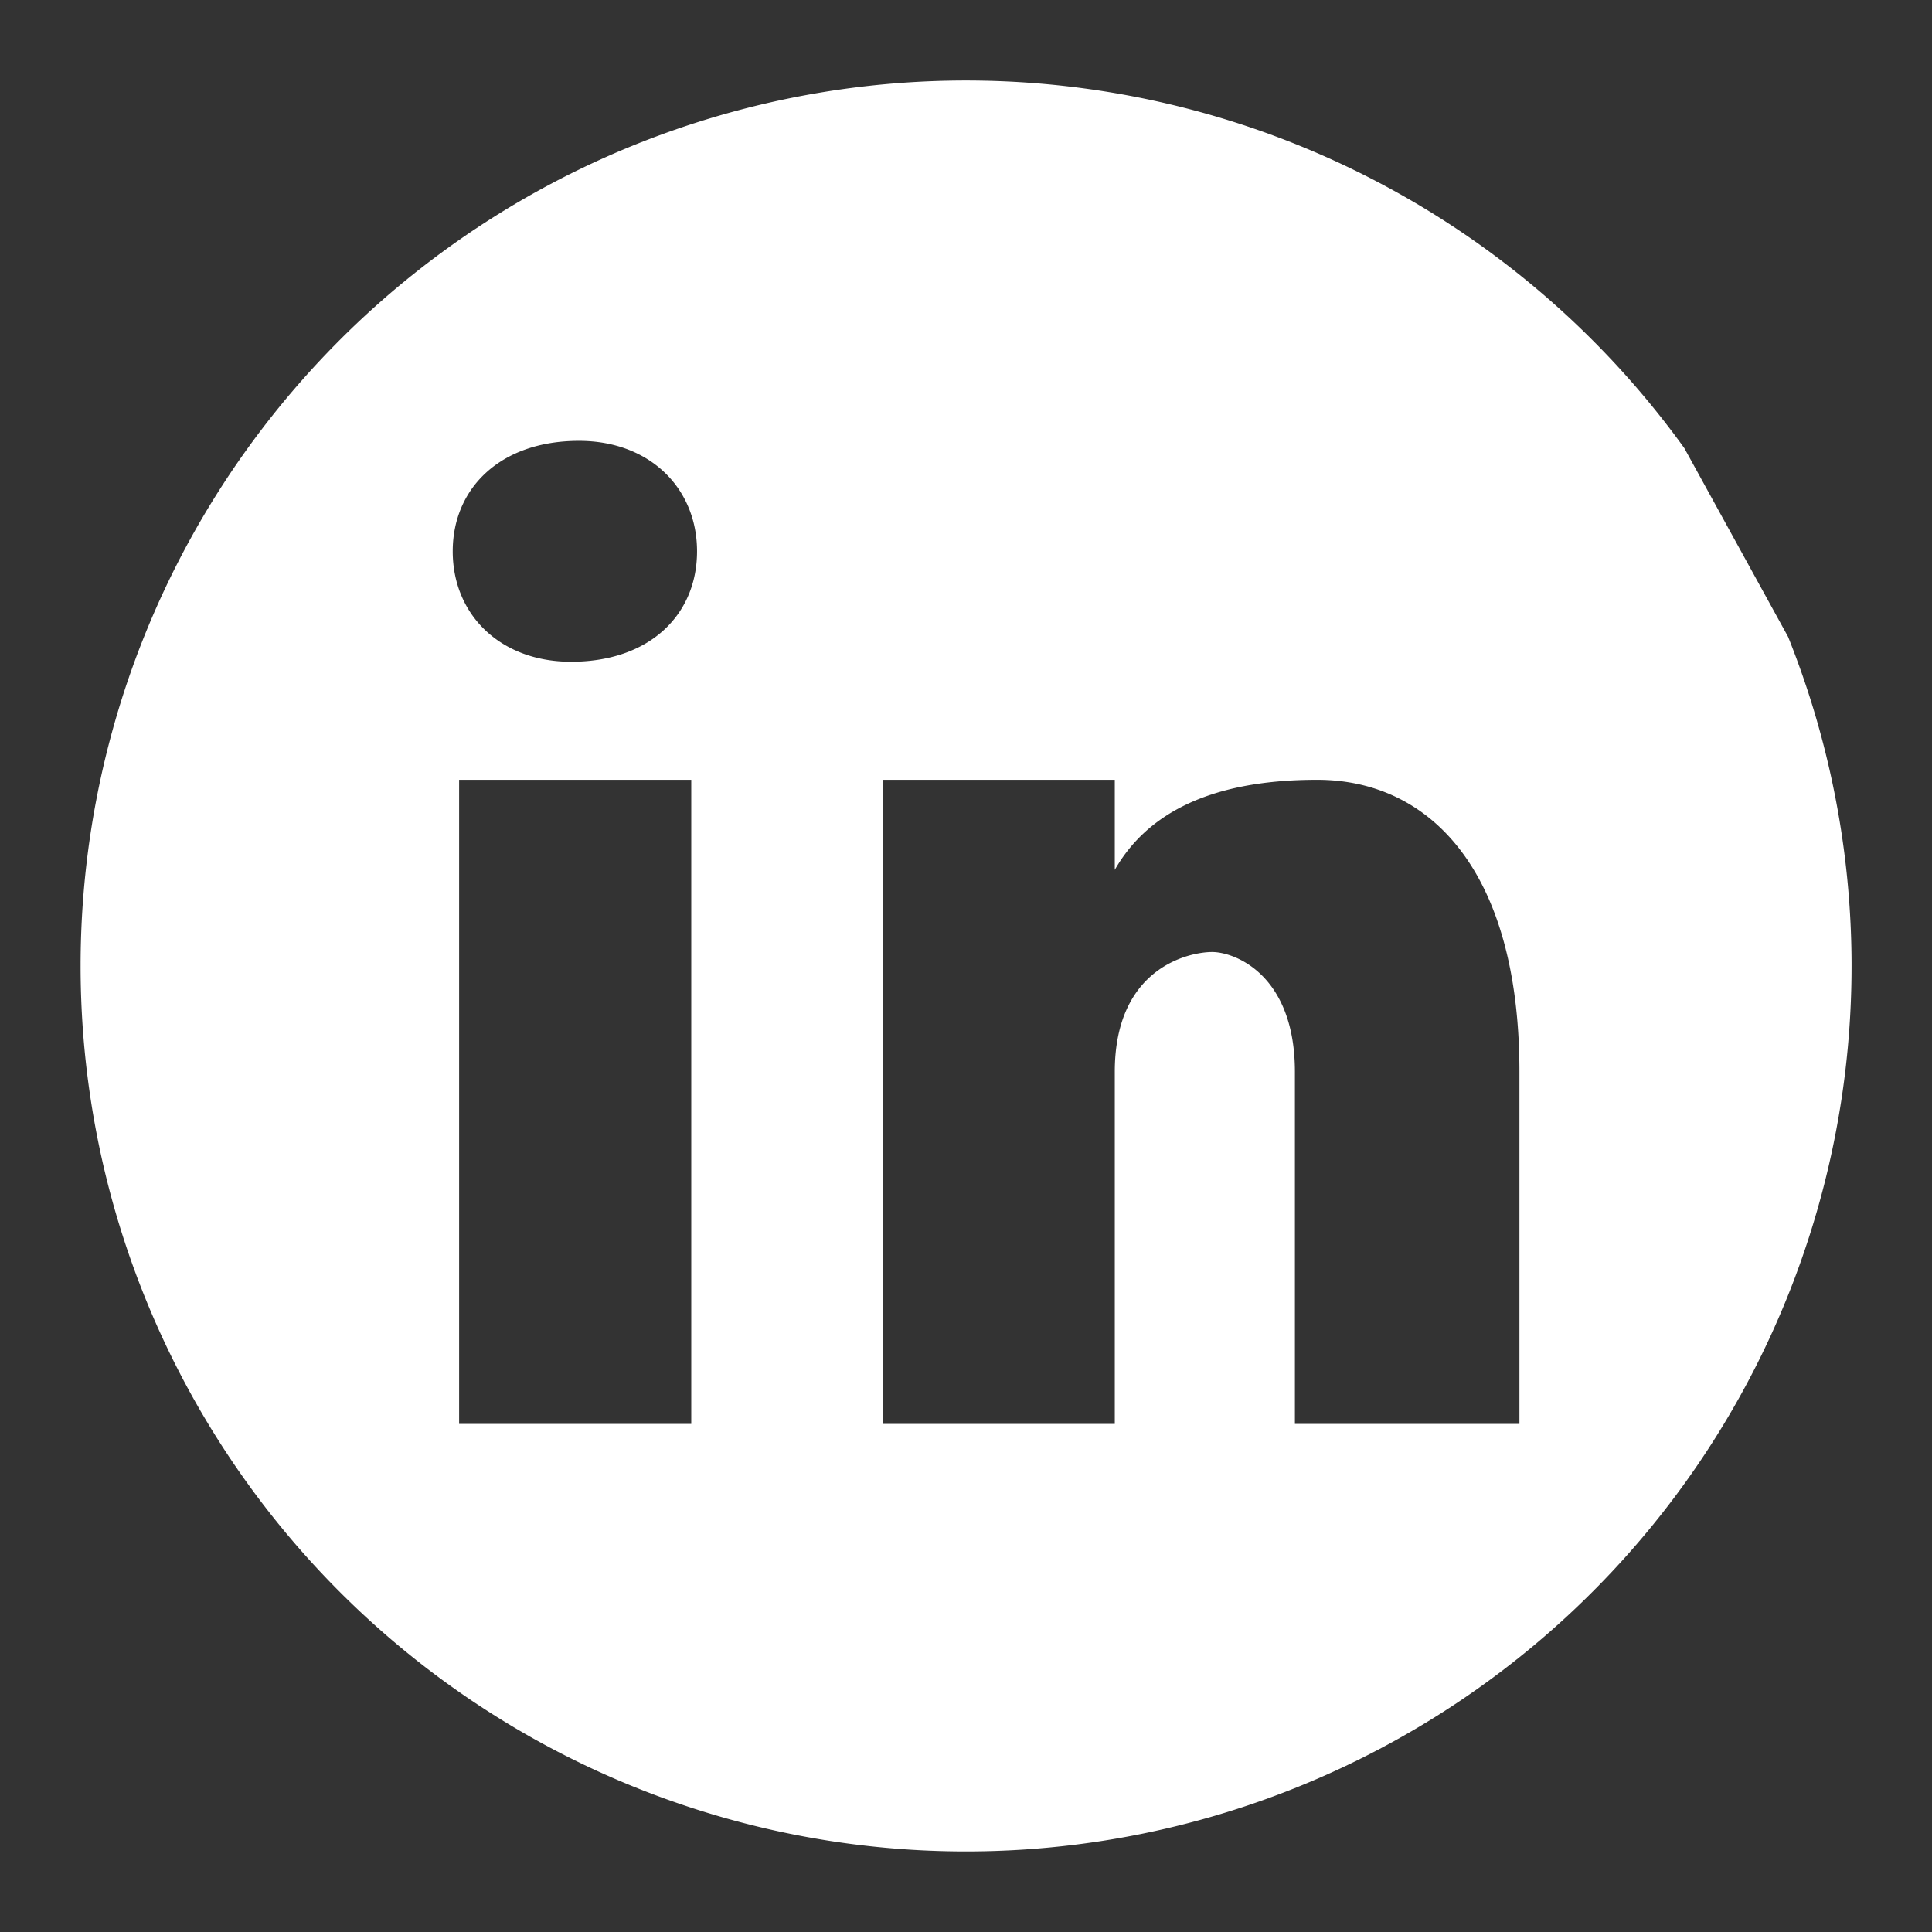 <?xml version="1.0" encoding="UTF-8" standalone="no"?>
<!-- Created with Inkscape (http://www.inkscape.org/) -->

<svg
   width="24"
   height="24"
   viewBox="0 0 6.35 6.35"
   version="1.1"
   id="svg8"
   inkscape:version="1.2.2 (1:1.2.2+202305151915+b0a8486541)"
   sodipodi:docname="linkedin.svg"
   xmlns:inkscape="http://www.inkscape.org/namespaces/inkscape"
   xmlns:sodipodi="http://sodipodi.sourceforge.net/DTD/sodipodi-0.dtd"
   xmlns="http://www.w3.org/2000/svg"
   xmlns:svg="http://www.w3.org/2000/svg"
   xmlns:rdf="http://www.w3.org/1999/02/22-rdf-syntax-ns#"
   xmlns:cc="http://creativecommons.org/ns#"
   xmlns:dc="http://purl.org/dc/elements/1.1/">
  <rect x="0" y="0" width="6.35" height="6.35" fill="#333333" stroke="none"/>
  <defs
     id="defs2" />
  <sodipodi:namedview
     id="base"
     pagecolor="#ffffff"
     bordercolor="#666666"
     borderopacity="1.0"
     inkscape:pageopacity="0.0"
     inkscape:pageshadow="2"
     inkscape:zoom="37.1"
     inkscape:cx="12.951482"
     inkscape:cy="11.226415"
     inkscape:document-units="mm"
     inkscape:current-layer="layer1"
     showgrid="false"
     inkscape:window-width="1920"
     inkscape:window-height="1009"
     inkscape:window-x="0"
     inkscape:window-y="30"
     inkscape:window-maximized="1"
     units="px"
     showborder="true"
     inkscape:showpageshadow="false"
     borderlayer="true"
     inkscape:pagecheckerboard="0"
     inkscape:deskcolor="#d1d1d1" />
  <g
     inkscape:label="Layer 1"
     inkscape:groupmode="layer"
     id="layer1"
     transform="translate(0,-290.65)">
    <path
       id="path341"
       style="fill:#ffffff;stroke-width:2.994;stroke-linecap:round;stroke-linejoin:round;stroke-miterlimit:5.8"
       d="M 3.225 290.915 A 2.91 2.91 0 0 0 1.62 291.365 A 2.91 2.91 0 0 0 0.625 295.227 A 2.91 2.91 0 0 0 4.419 296.456 A 2.91 2.91 0 0 0 5.877 292.743 L 5.536 292.123 A 2.91 2.91 0 0 0 3.225 290.915 z M 1.903 292.099 C 2.136 292.099 2.291 292.255 2.291 292.462 C 2.291 292.67 2.136 292.825 1.877 292.825 C 1.644 292.825 1.488 292.67 1.488 292.462 C 1.488 292.255 1.644 292.099 1.903 292.099 z M 1.509 293.213 L 2.272 293.213 L 2.272 295.33 L 1.509 295.33 L 1.509 293.213 z M 2.902 293.213 L 3.664 293.213 L 3.664 293.509 C 3.763 293.336 3.96 293.213 4.329 293.213 C 4.698 293.213 4.994 293.509 4.994 294.173 L 4.994 295.33 L 4.256 295.33 L 4.256 294.173 C 4.256 293.853 4.058 293.779 3.984 293.779 C 3.91 293.779 3.664 293.829 3.664 294.173 L 3.664 295.33 L 2.902 295.33 L 2.902 293.213 z " />
  </g>
</svg>
